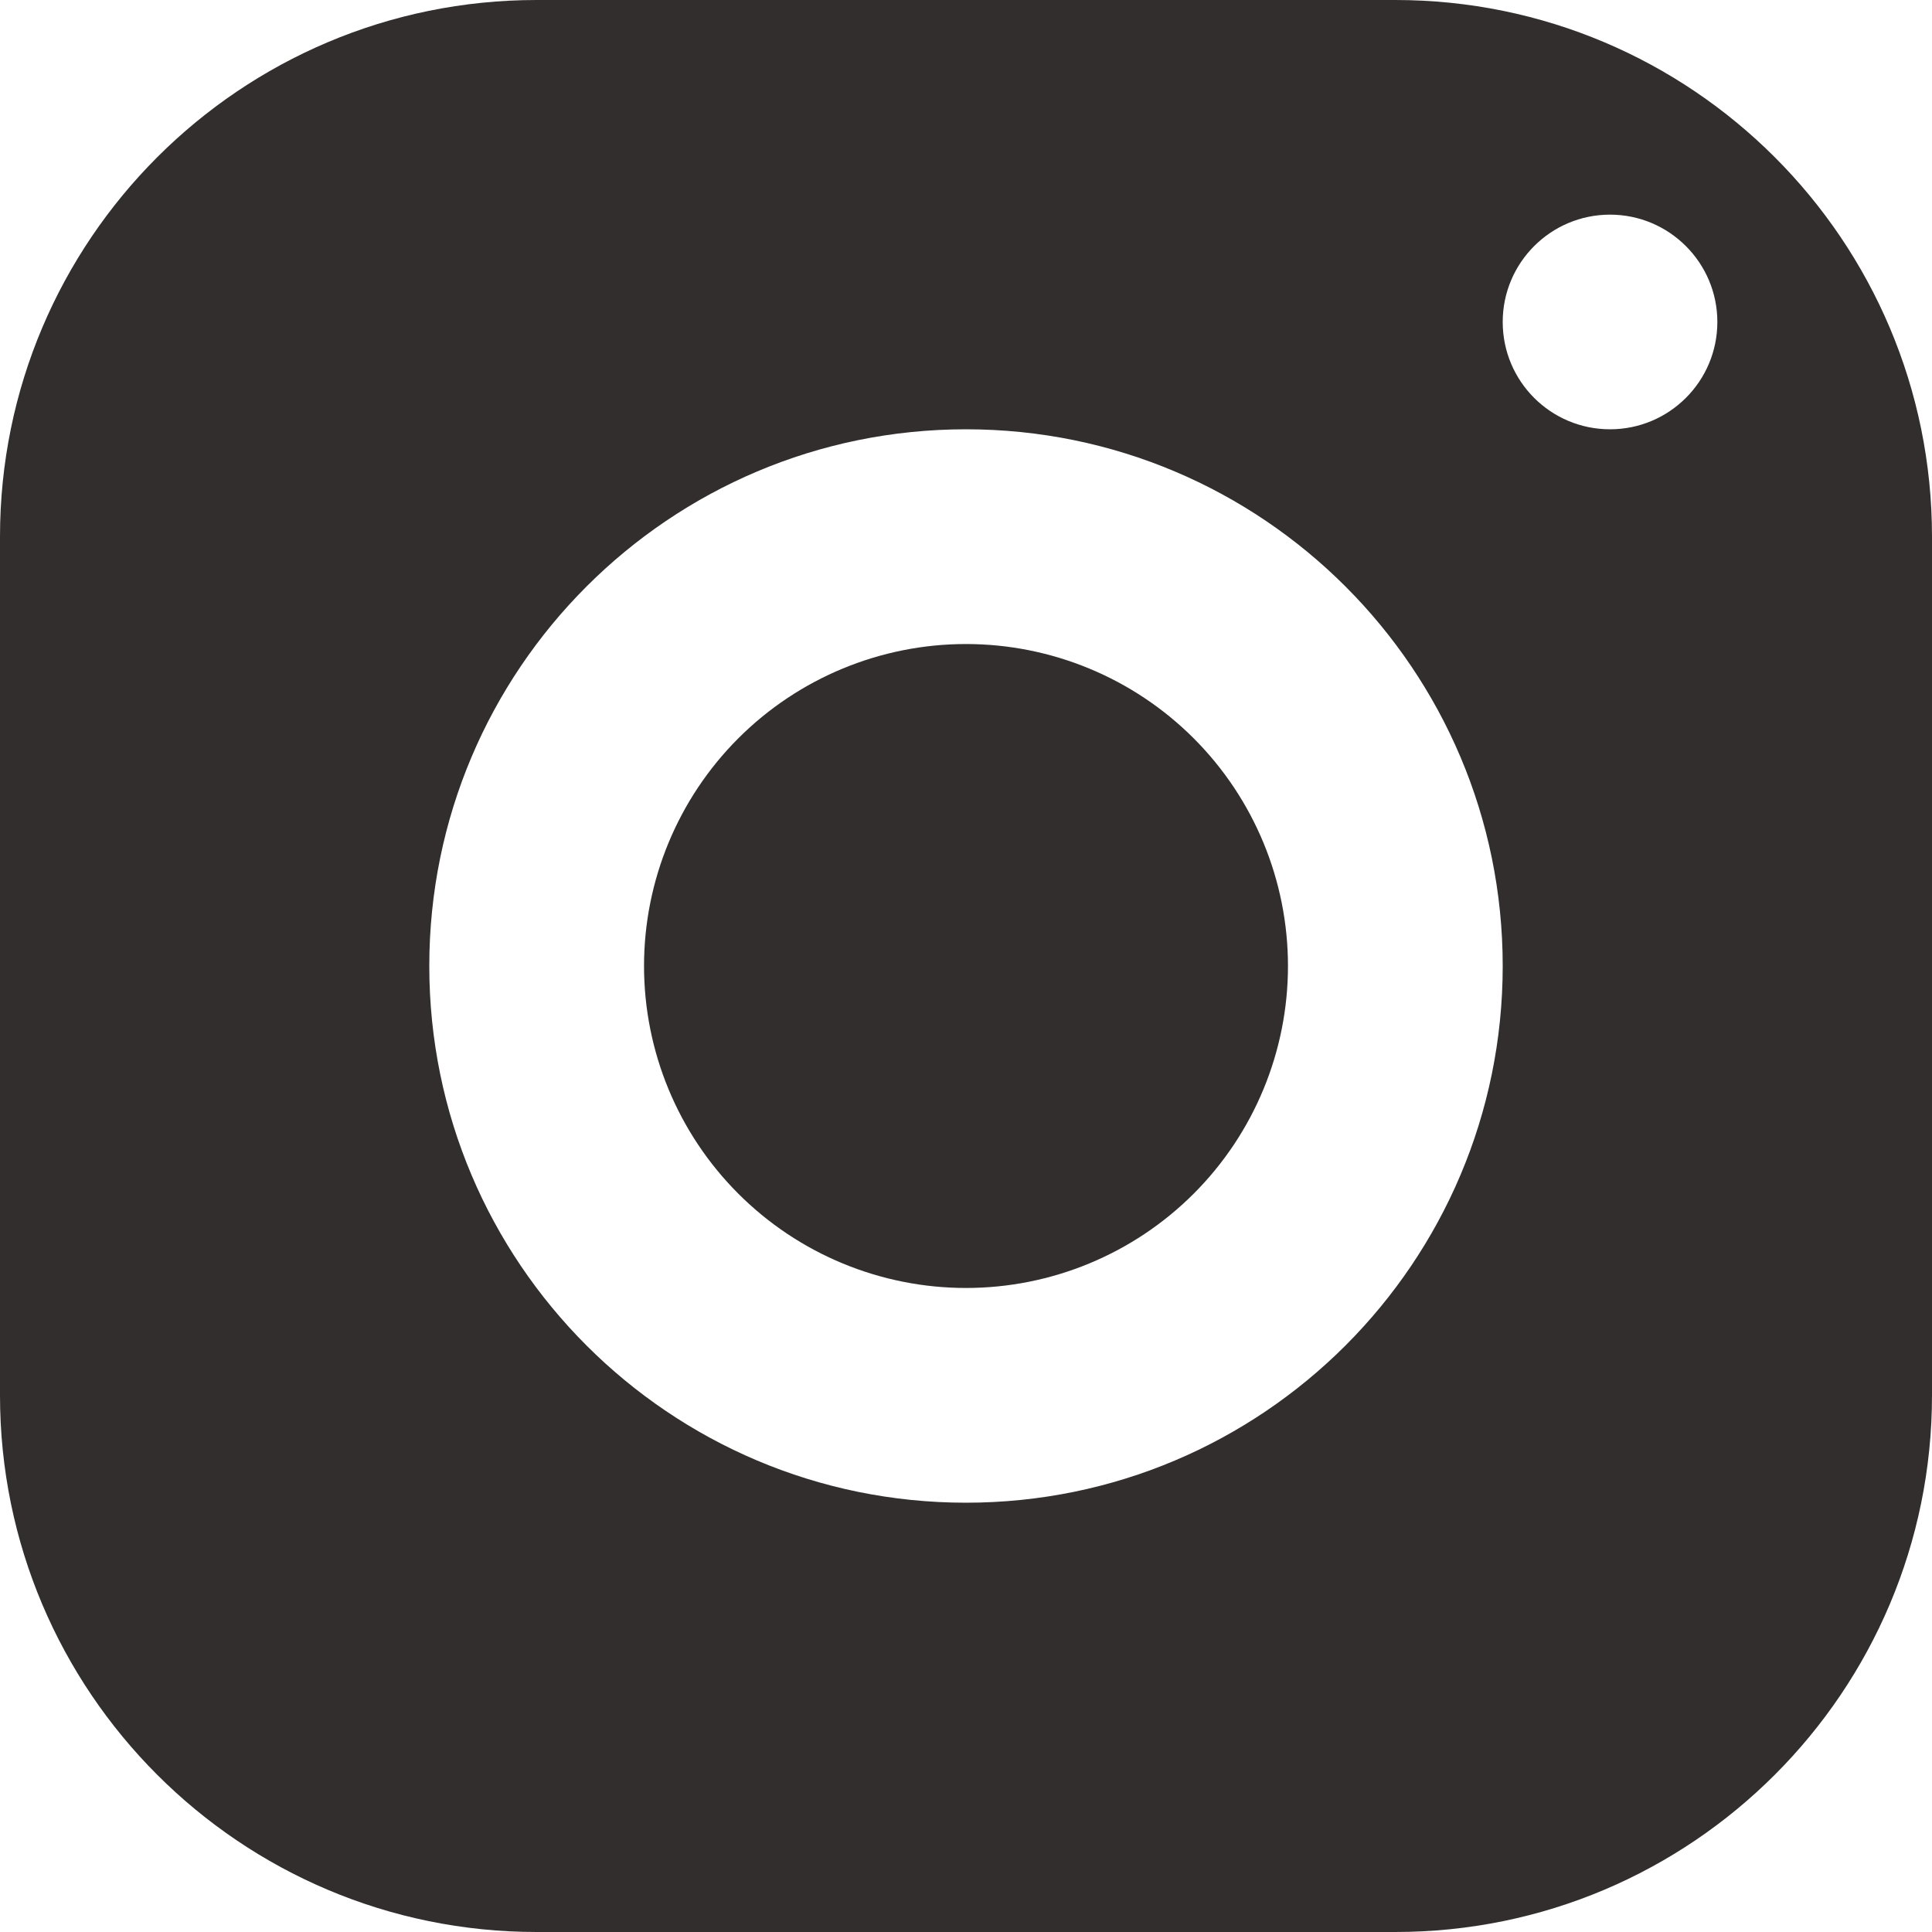 <svg width="20" height="20" viewBox="0 0 20 20" fill="none" xmlns="http://www.w3.org/2000/svg">
<path d="M5.556 0C2.488 0 0 2.488 0 5.556V14.444C0 17.512 2.488 20 5.556 20H14.444C17.512 20 20 17.512 20 14.444V5.556C20 2.488 17.512 0 14.444 0H5.556ZM16.667 2.222C17.28 2.222 17.778 2.72 17.778 3.333C17.778 3.947 17.28 4.444 16.667 4.444C16.053 4.444 15.556 3.947 15.556 3.333C15.556 2.72 16.053 2.222 16.667 2.222ZM10 4.444C13.068 4.444 15.556 6.932 15.556 10C15.556 13.068 13.068 15.556 10 15.556C6.932 15.556 4.444 13.068 4.444 10C4.444 6.932 6.932 4.444 10 4.444ZM10 6.667C9.116 6.667 8.268 7.018 7.643 7.643C7.018 8.268 6.667 9.116 6.667 10C6.667 10.884 7.018 11.732 7.643 12.357C8.268 12.982 9.116 13.333 10 13.333C10.884 13.333 11.732 12.982 12.357 12.357C12.982 11.732 13.333 10.884 13.333 10C13.333 9.116 12.982 8.268 12.357 7.643C11.732 7.018 10.884 6.667 10 6.667Z" fill="#322E2D"/>
</svg>
